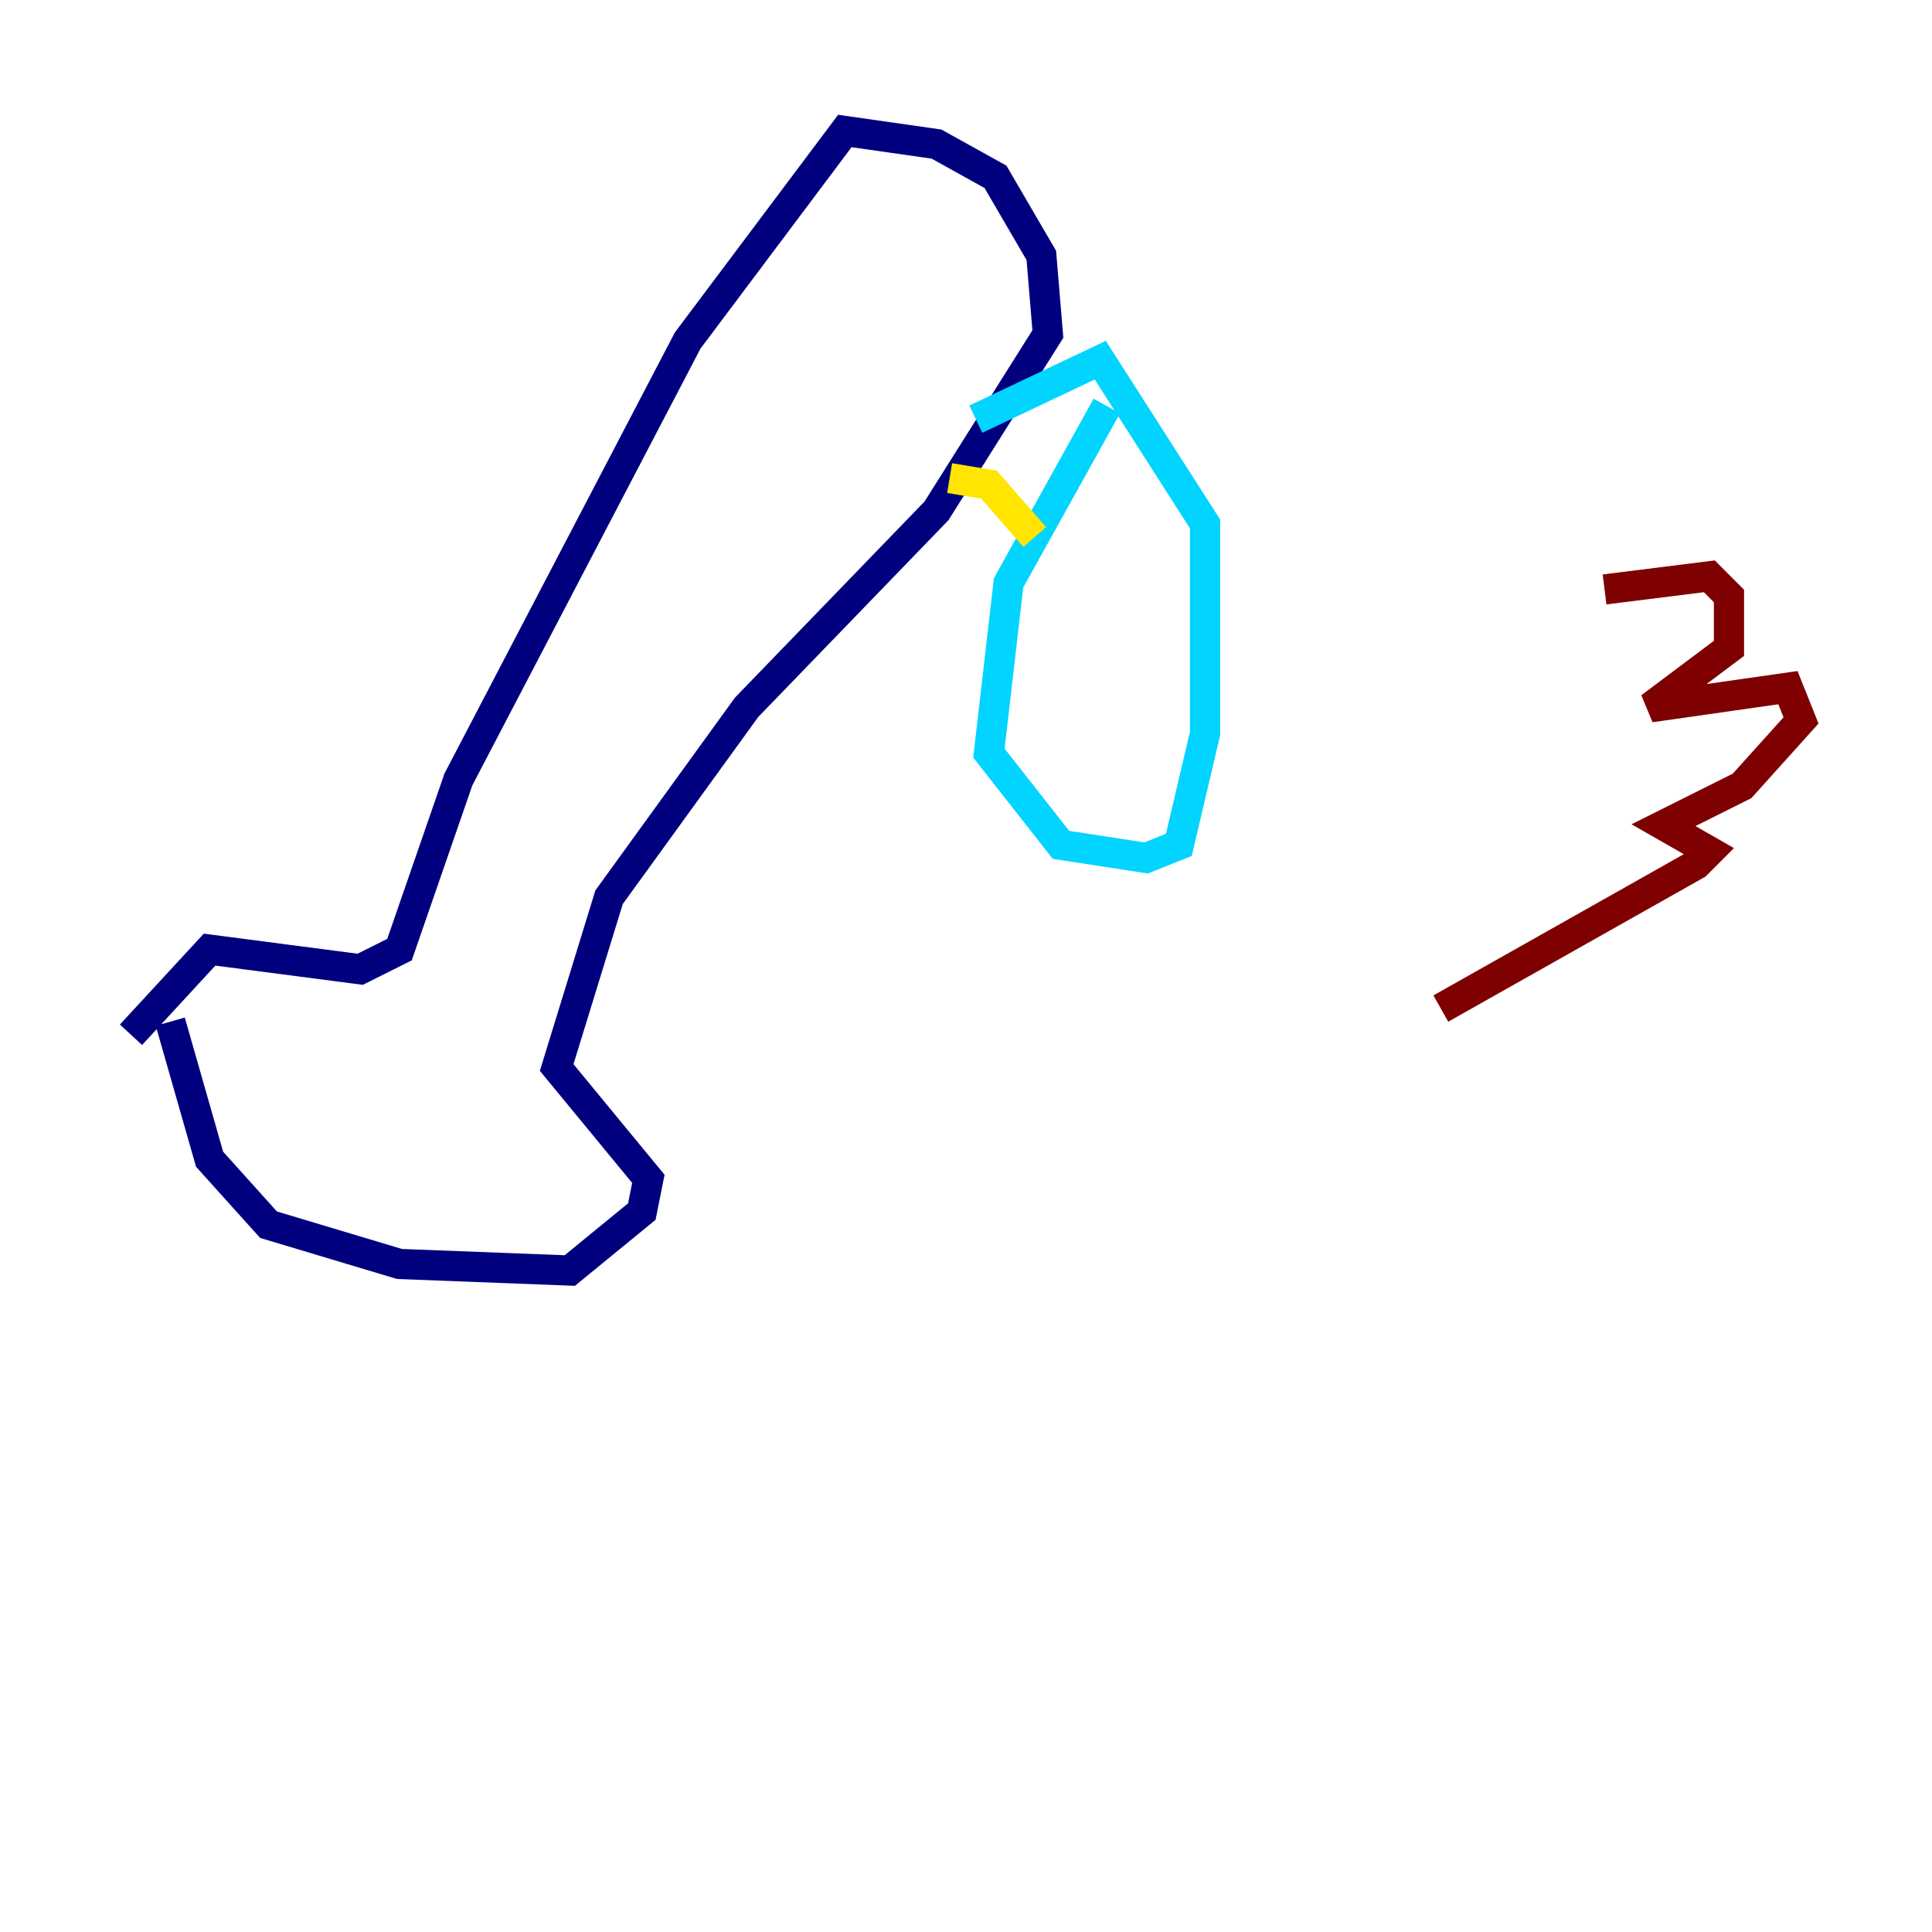 <?xml version="1.0" encoding="utf-8" ?>
<svg baseProfile="tiny" height="128" version="1.2" viewBox="0,0,128,128" width="128" xmlns="http://www.w3.org/2000/svg" xmlns:ev="http://www.w3.org/2001/xml-events" xmlns:xlink="http://www.w3.org/1999/xlink"><defs /><polyline fill="none" points="8.678,68.556 13.885,62.915 23.864,64.217 26.468,62.915 30.373,51.634 45.559,22.563 55.973,8.678 62.047,9.546 65.953,11.715 68.99,16.922 69.424,22.129 62.047,33.844 49.464,46.861 40.352,59.444 36.881,70.725 42.956,78.102 42.522,80.271 37.749,84.176 26.468,83.742 17.79,81.139 13.885,76.8 11.281,67.688" stroke="#00007f" stroke-width="2" /><polyline fill="none" points="73.329,26.902 66.82,38.617 65.519,49.898 70.291,55.973 75.932,56.841 78.102,55.973 79.837,48.597 79.837,34.712 72.895,23.864 64.651,27.77" stroke="#00d4ff" stroke-width="2" /><polyline fill="none" points="62.915,31.675 65.519,32.108 68.556,35.58" stroke="#ffe500" stroke-width="2" /><polyline fill="none" points="106.305,39.051 113.248,38.183 114.549,39.485 114.549,42.956 109.342,46.861 118.454,45.559 119.322,47.729 115.417,52.068 110.21,54.671 113.248,56.407 112.38,57.275 95.458,66.82" stroke="#7f0000" stroke-width="2" /></svg>